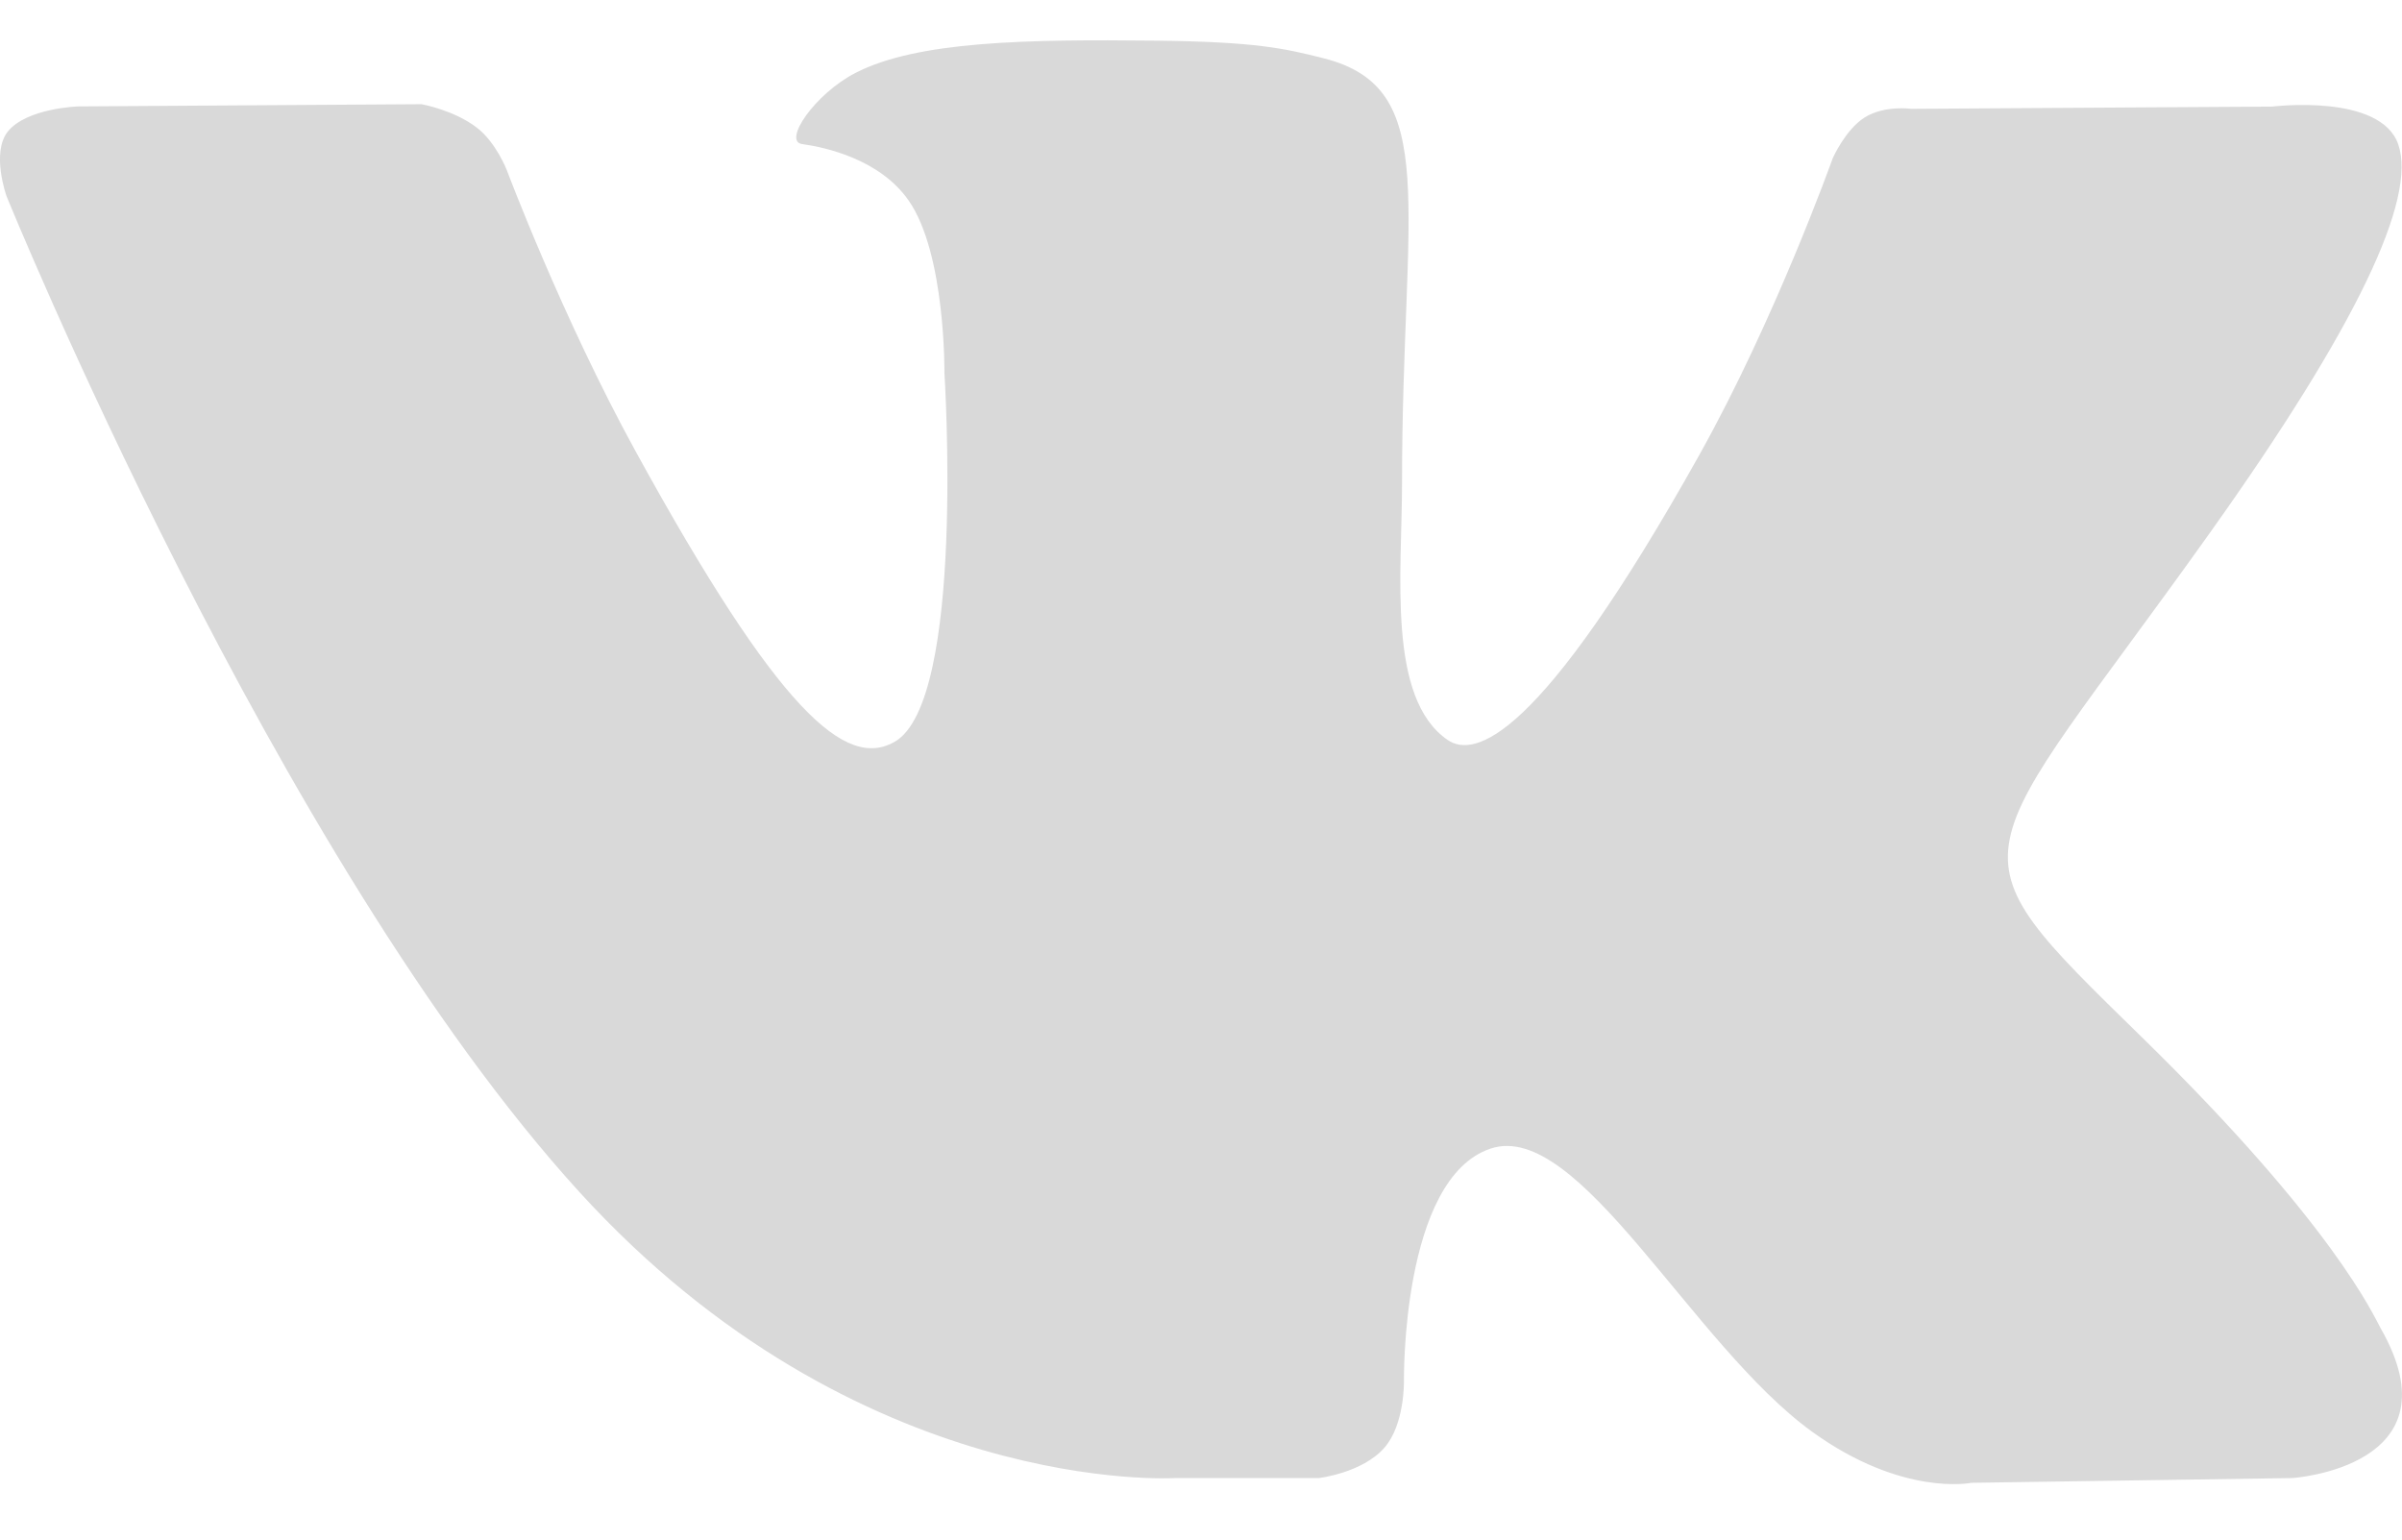 <svg width="39" height="25" viewBox="0 0 39 25" fill="none" xmlns="http://www.w3.org/2000/svg">
<path d="M38.652 21.566C38.548 21.381 37.899 19.896 34.779 16.845C31.512 13.65 31.951 14.169 35.886 8.645C38.282 5.28 39.24 3.225 38.94 2.347C38.655 1.51 36.892 1.731 36.892 1.731L31.032 1.767C31.032 1.767 30.598 1.705 30.274 1.908C29.96 2.108 29.757 2.57 29.757 2.57C29.757 2.57 28.828 5.175 27.59 7.389C24.979 12.06 23.934 12.307 23.507 12.017C22.515 11.341 22.764 9.3 22.764 7.851C22.764 3.323 23.415 1.435 21.494 0.947C20.855 0.785 20.387 0.678 18.756 0.66C16.665 0.637 14.892 0.667 13.89 1.184C13.223 1.528 12.708 2.296 13.023 2.339C13.41 2.393 14.288 2.588 14.753 3.256C15.355 4.117 15.334 6.053 15.334 6.053C15.334 6.053 15.68 11.382 14.527 12.045C13.734 12.5 12.65 11.572 10.322 7.332C9.13 5.162 8.228 2.761 8.228 2.761C8.228 2.761 8.055 2.314 7.745 2.075C7.37 1.785 6.843 1.692 6.843 1.692L1.271 1.728C1.271 1.728 0.434 1.754 0.127 2.136C-0.146 2.478 0.105 3.182 0.105 3.182C0.105 3.182 4.469 13.935 9.408 19.357C13.939 24.327 19.083 24.001 19.083 24.001H21.413C21.413 24.001 22.118 23.919 22.476 23.51C22.808 23.135 22.795 22.431 22.795 22.431C22.795 22.431 22.749 19.136 24.202 18.651C25.633 18.173 27.471 21.836 29.419 23.246C30.891 24.311 32.01 24.078 32.01 24.078L37.219 24.001C37.219 24.001 39.944 23.823 38.652 21.566Z" fill="#D9D9D9"/>
</svg>
